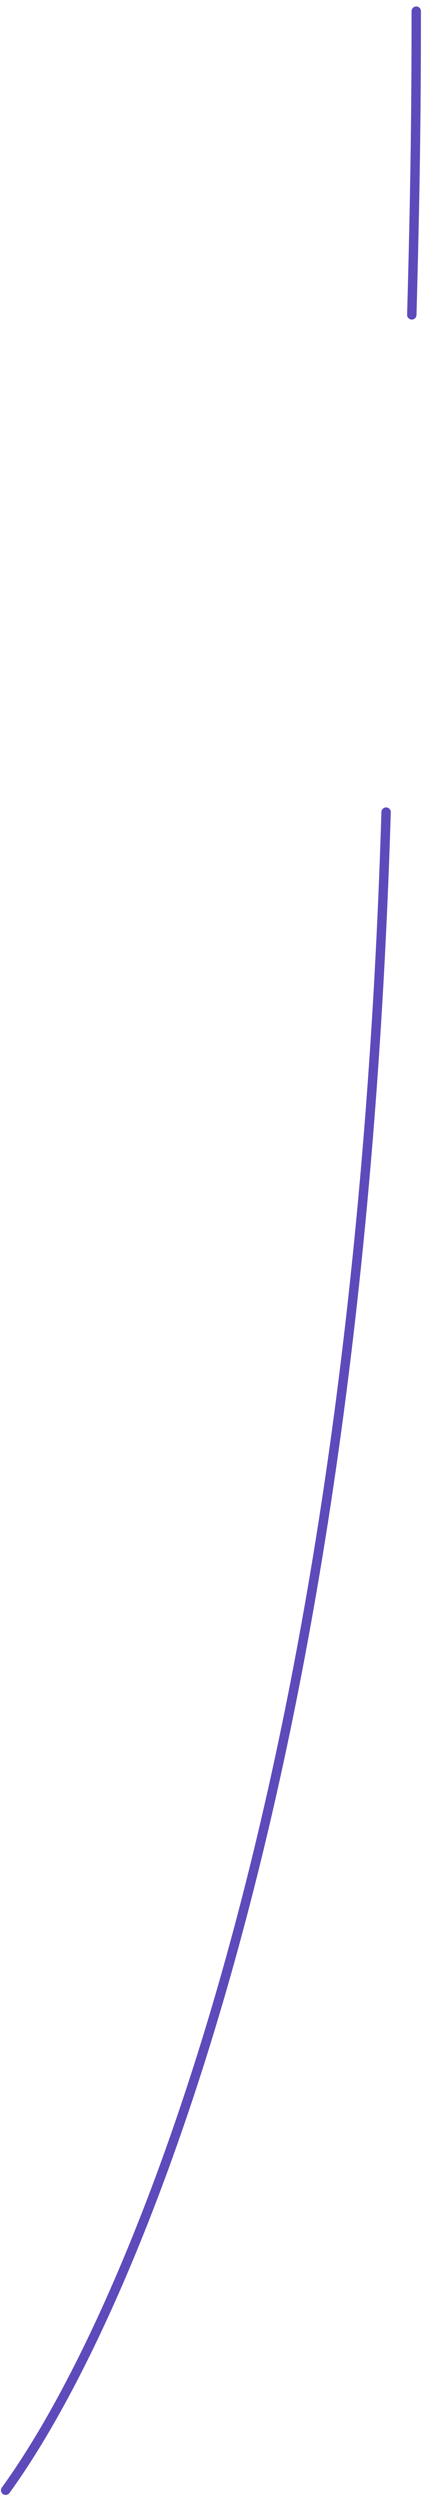 <?xml version="1.0" encoding="UTF-8"?>
<svg width="59px" height="346px" viewBox="0 0 59 346" version="1.1" xmlns="http://www.w3.org/2000/svg" xmlns:xlink="http://www.w3.org/1999/xlink">
    <!-- Generator: Sketch 49.3 (51167) - http://www.bohemiancoding.com/sketch -->
    <title>line-2</title>
    <desc>Created with Sketch.</desc>
    <defs></defs>
    <g id="Page-1" stroke="none" stroke-width="1" fill="none" fill-rule="evenodd">
        <g id="line-2" transform="translate(0, 1)" fill="#5E4ABB" fill-rule="nonzero">
            <path d="M57,0.544 C57,0.185 57.291,-0.106 57.65,-0.106 C58.009,-0.106 58.3,0.185 58.3,0.544 C58.3,15.311 58.13,26.284 57.684,42.597 C57.674,42.956 57.375,43.239 57.016,43.229 C56.657,43.219 56.374,42.92 56.384,42.561 C56.83,26.26 57,15.298 57,0.544 Z M52.825,111.375 C52.836,111.016 53.136,110.734 53.495,110.745 C53.854,110.756 54.136,111.056 54.125,111.415 C52.187,175.225 44.264,228.951 31.914,272.524 C22.648,305.215 11.382,330.116 1.31,344.033 C1.099,344.324 0.693,344.389 0.402,344.179 C0.111,343.968 0.046,343.562 0.256,343.271 C10.232,329.488 21.436,304.723 30.663,272.169 C42.983,228.703 50.891,175.082 52.825,111.375 Z" id="Shape"></path>
        </g>
    </g>
</svg>